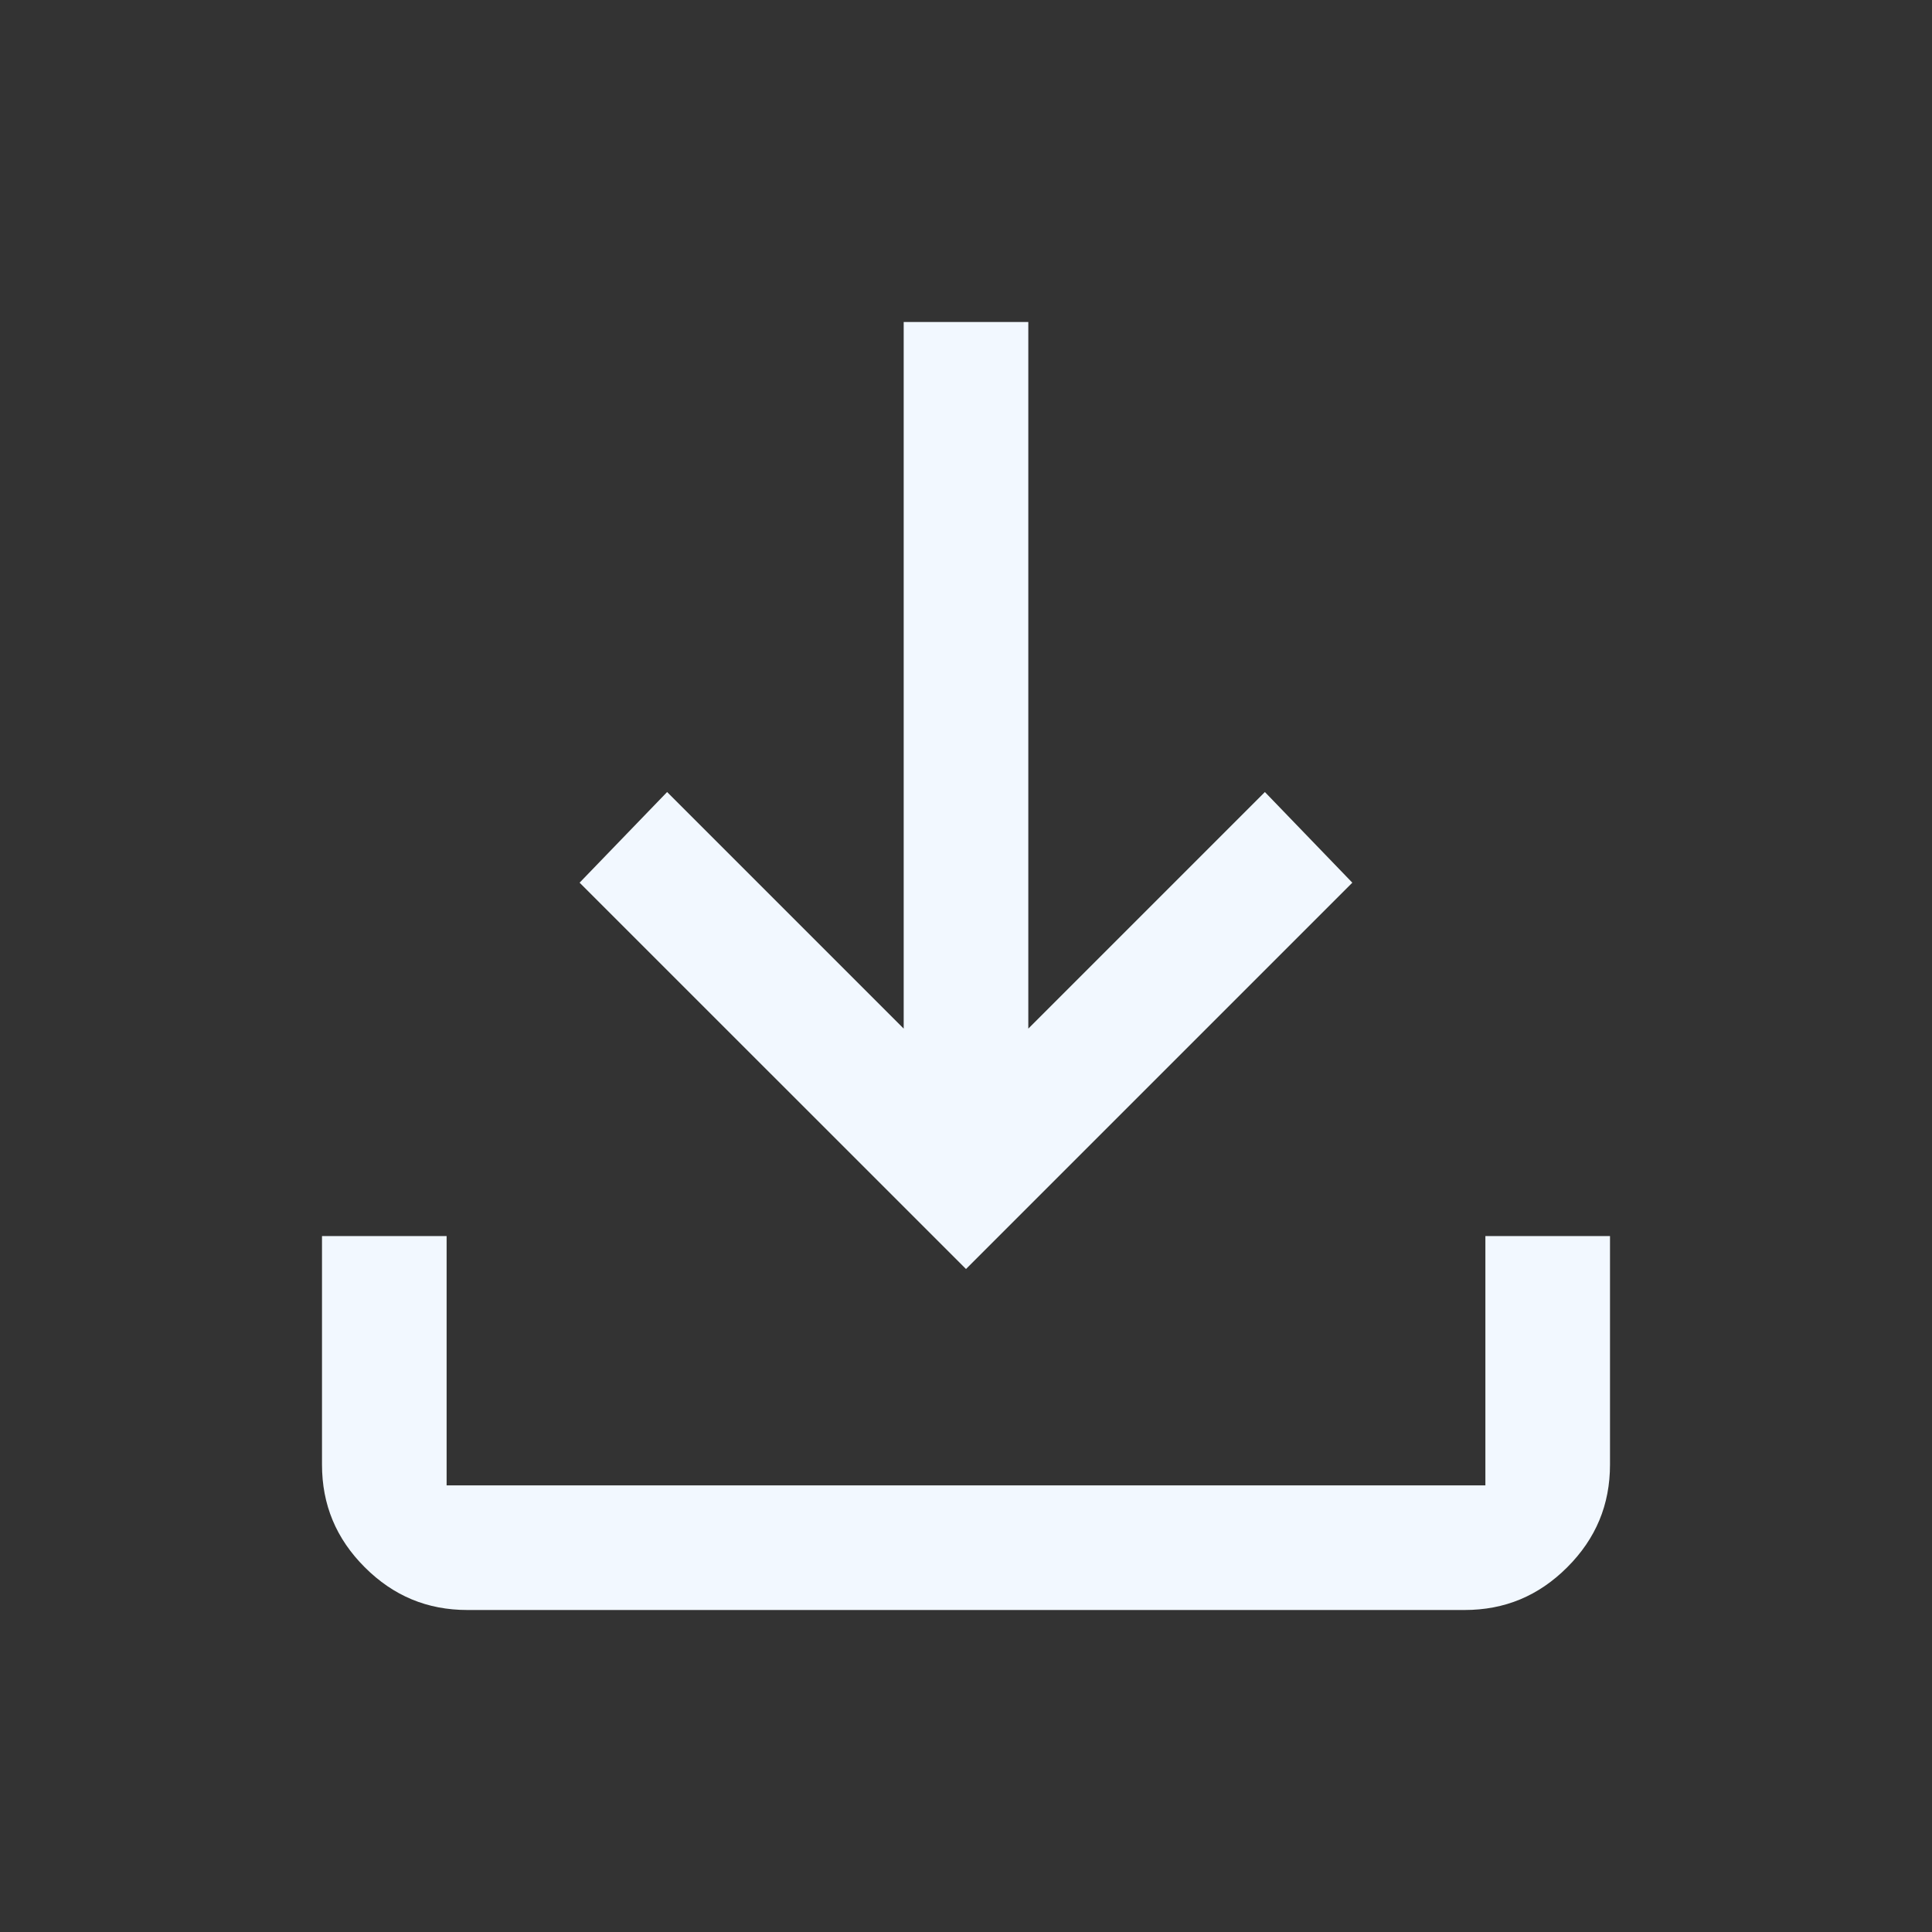 <svg width="24" height="24" viewBox="0 0 24 24" fill="none" xmlns="http://www.w3.org/2000/svg">
    <rect x="0" y="0" width="24" height="24" fill="#333333" stroke="none"/>
    <path
        d="M11.226 12.778V4H12.774V12.778L15.713 9.839L16.799 10.965L12 15.764L7.2 10.965L8.287 9.839L11.226 12.778Z"
        fill="#F2F8FF" />
    <path
        d="M18.452 18.452V15.355H20V18.194C20 18.692 19.825 19.113 19.469 19.469C19.113 19.825 18.692 20 18.194 20H5.806C5.308 20 4.887 19.825 4.531 19.469C4.175 19.113 4 18.692 4 18.194V15.355H5.548V18.452H18.452Z"
        fill="#F2F8FF" />
</svg>